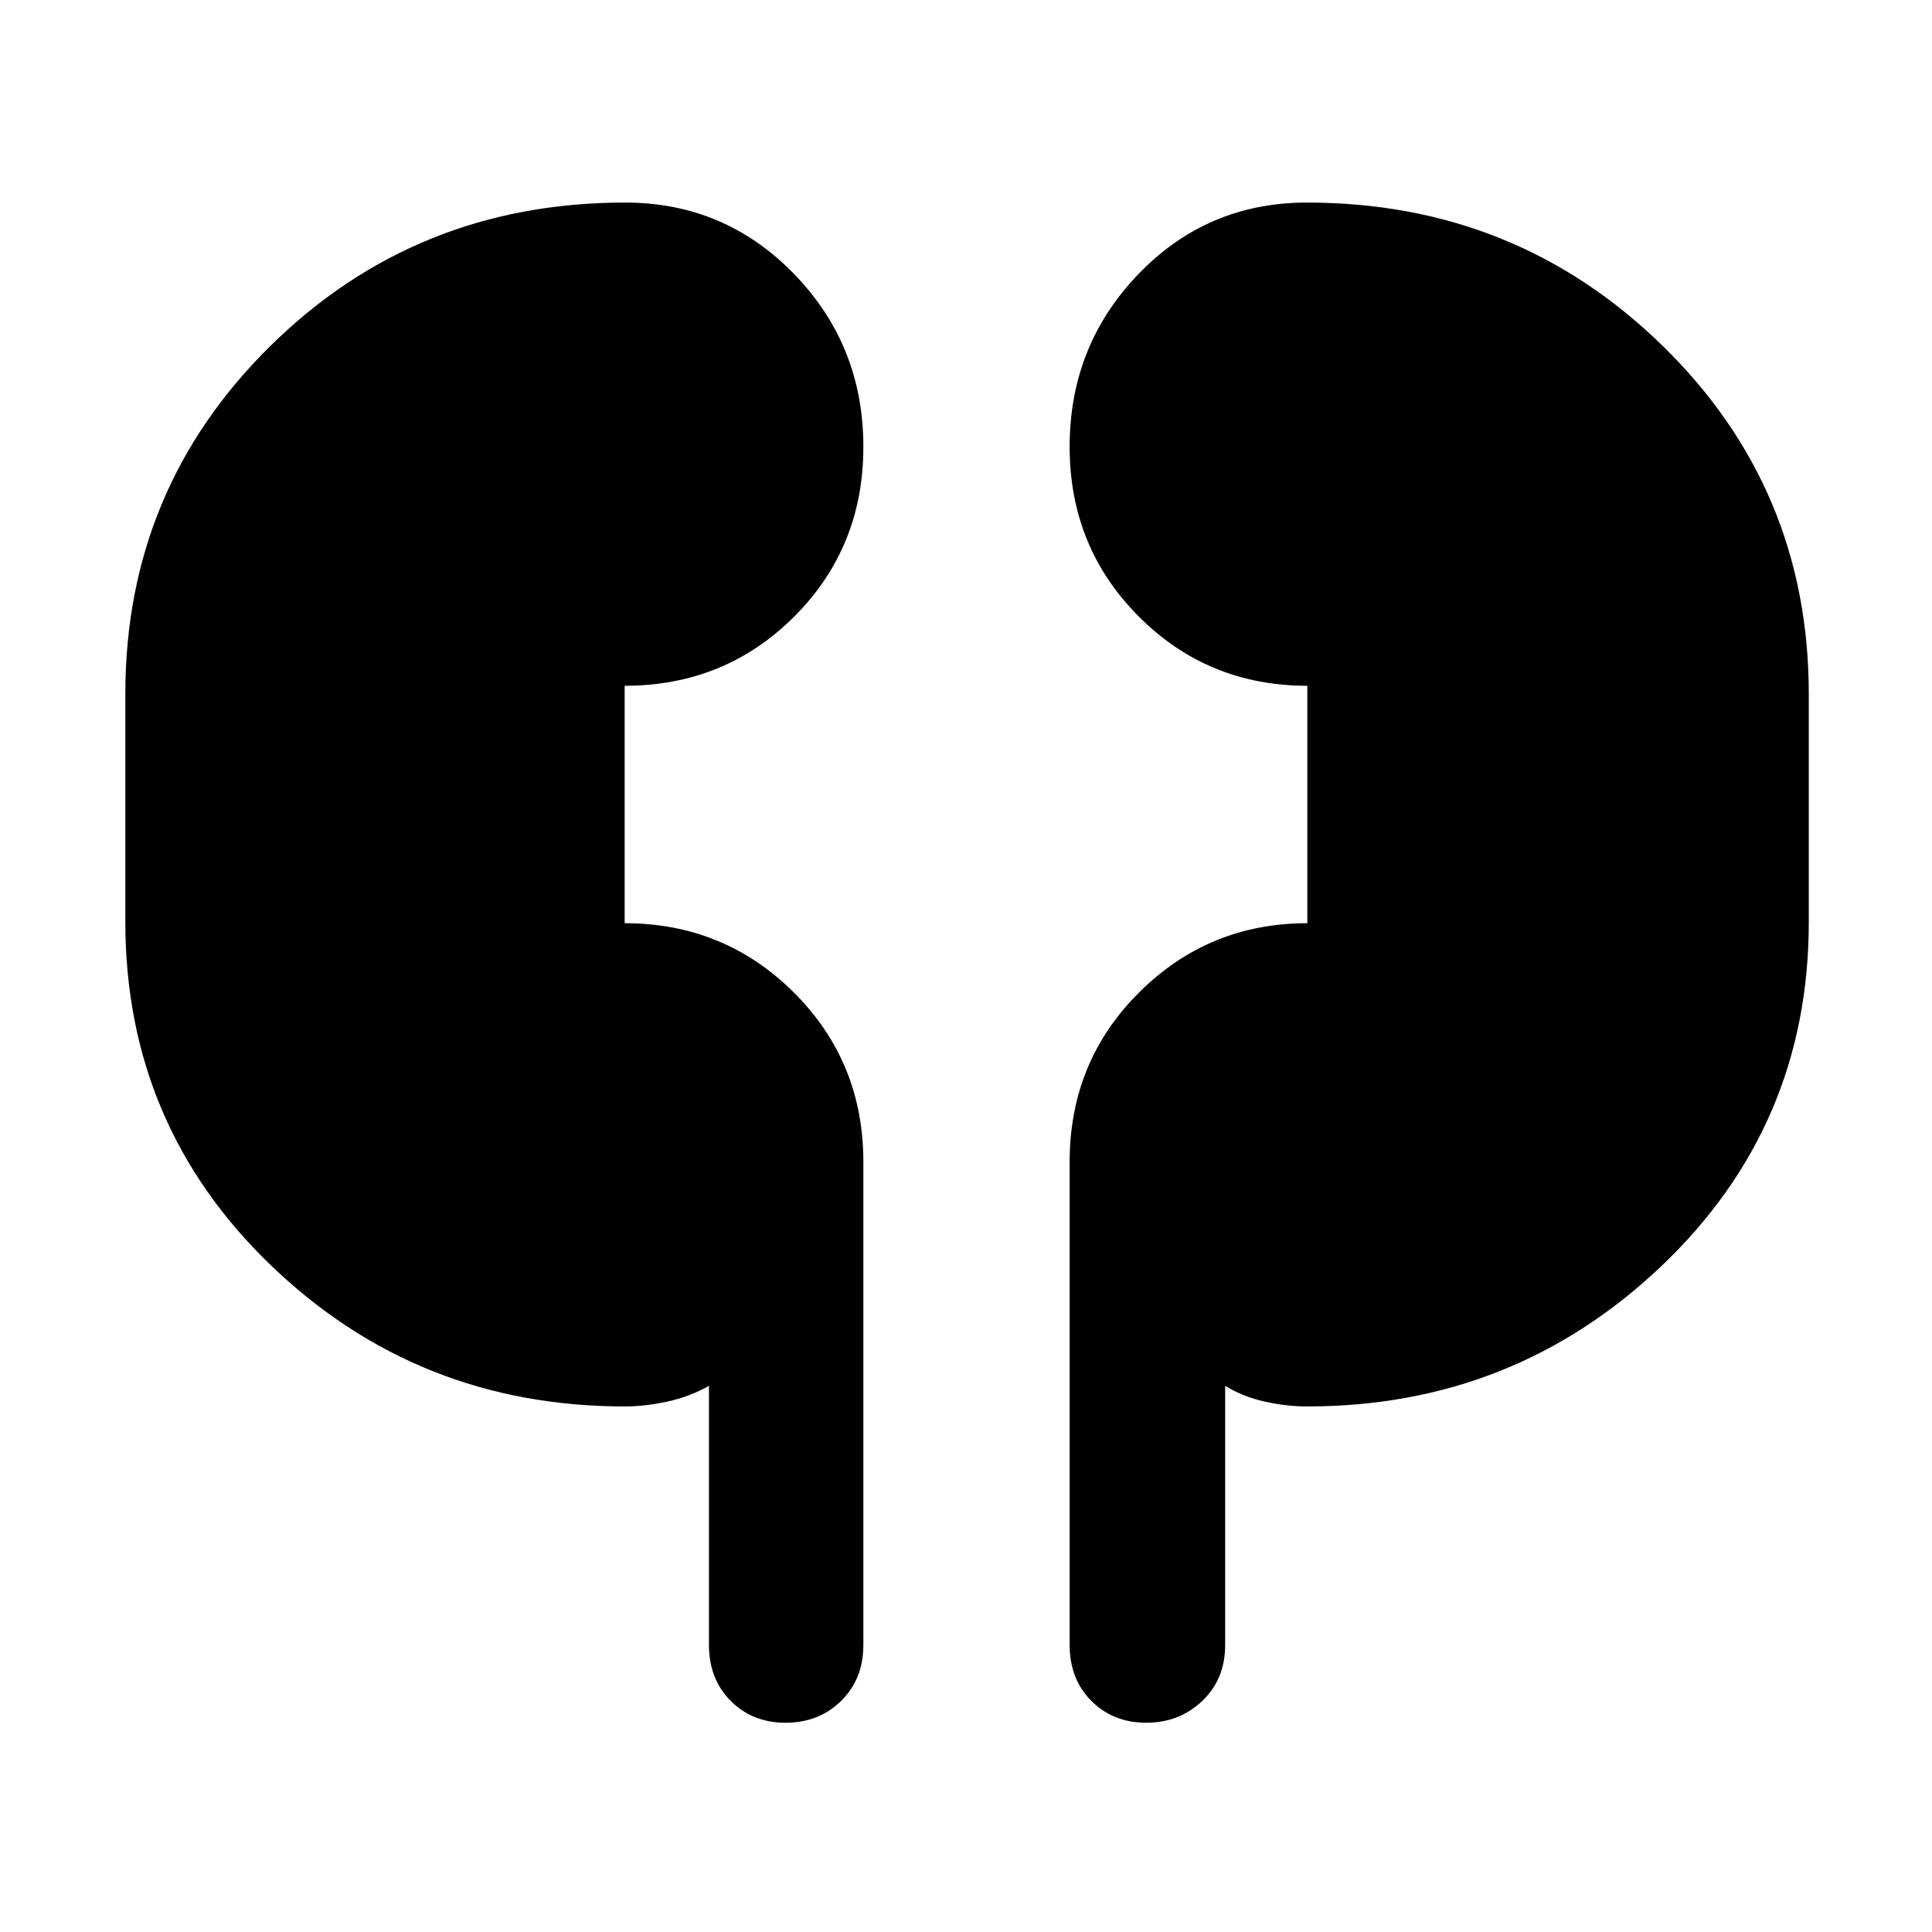<svg xmlns="http://www.w3.org/2000/svg" height="48" viewBox="0 -960 960 960" width="48"><path d="M310.46-261.15q-102.65 0-175.41-69.7-72.77-69.69-72.77-171.09v-113.29q0-101.97 72.25-173.04 72.26-71.08 176.1-71.08 49.46 0 83.91 35.46Q429-788.43 429-737.97q0 50.03-34.39 84.38-34.4 34.35-84.22 34.35v117.98q49.46 0 84.03 34.39Q429-432.47 429-382.65v240q0 17.02-11.08 27.85-11.07 10.82-27.53 10.82t-27.28-10.82q-10.83-10.83-10.83-27.85v-128.74q-9.65 5.45-20.68 7.84-11.04 2.4-21.14 2.4Zm339.11 0q-10.35 0-21.13-2.4-10.78-2.39-19.66-7.84v128.74q0 17.02-11.4 27.85-11.41 10.82-27.82 10.82t-27.23-10.82q-10.83-10.83-10.83-27.85v-240q0-49.82 34.53-84.22 34.53-34.39 83.58-34.39v-117.98q-49.46 0-83.78-34.44Q531.5-688.12 531.5-738q0-50.31 34.19-85.83 34.2-35.52 83.74-35.52 103.72 0 176.54 71.01 72.81 71.02 72.81 173.25v113.25q0 101.36-73.33 171.03-73.33 69.66-175.88 69.66Z"/></svg>